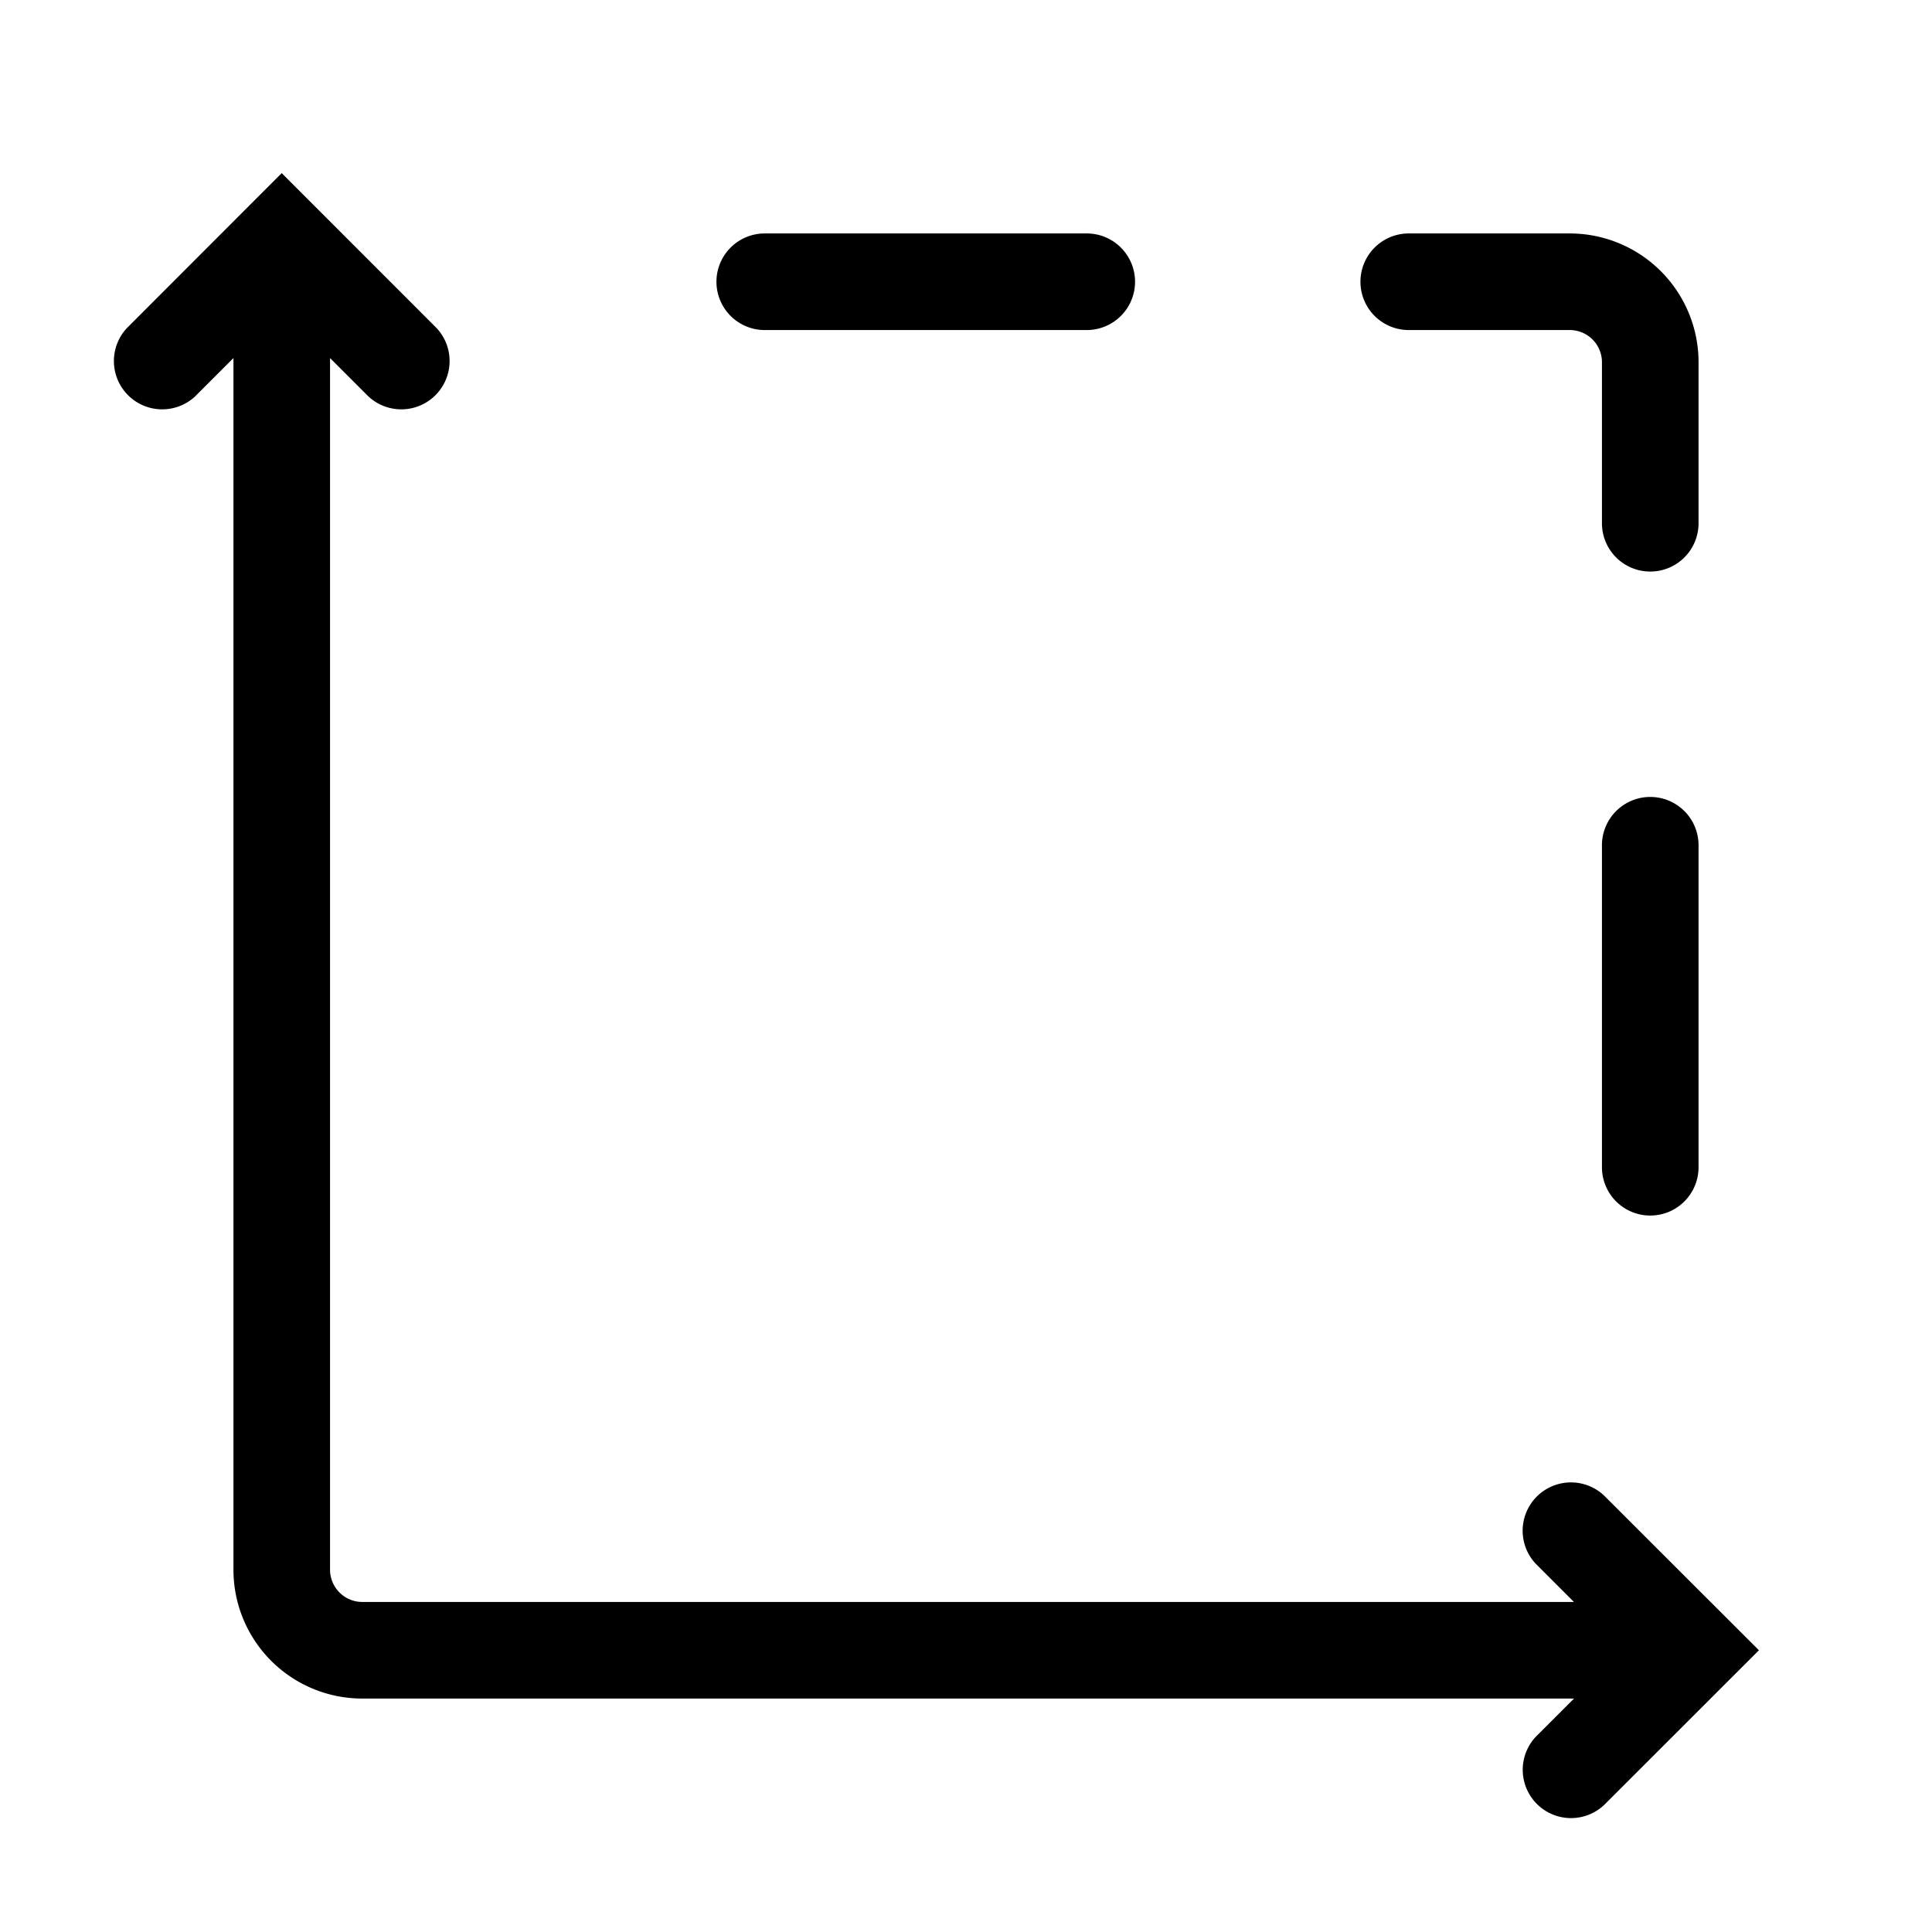 <svg xmlns="http://www.w3.org/2000/svg" width="24" height="24" fill="currentColor" viewBox="0 0 24 24">
  <path d="m3.5 2.151 1.924 1.925a.6.6 0 0 1-.848.848L4.1 4.448V19.5c0 .22.18.4.4.4h15.052l-.476-.476a.6.6 0 0 1 .848-.848L21.85 20.5l-1.925 1.924a.6.6 0 0 1-.848-.848l.476-.476H4.5a1.6 1.6 0 0 1-1.6-1.6V4.448l-.476.476a.6.6 0 0 1-.848-.848L3.5 2.15Zm6 .749a.6.6 0 0 0 0 1.2h4a.6.6 0 1 0 0-1.2h-4Zm8 0a.6.6 0 1 0 0 1.2h2a.4.4 0 0 1 .4.4v2a.6.6 0 1 0 1.2 0v-2a1.6 1.6 0 0 0-1.6-1.6h-2Zm3.6 7.6a.6.6 0 1 0-1.2 0v4a.6.6 0 1 0 1.2 0v-4Z"/>
</svg>
